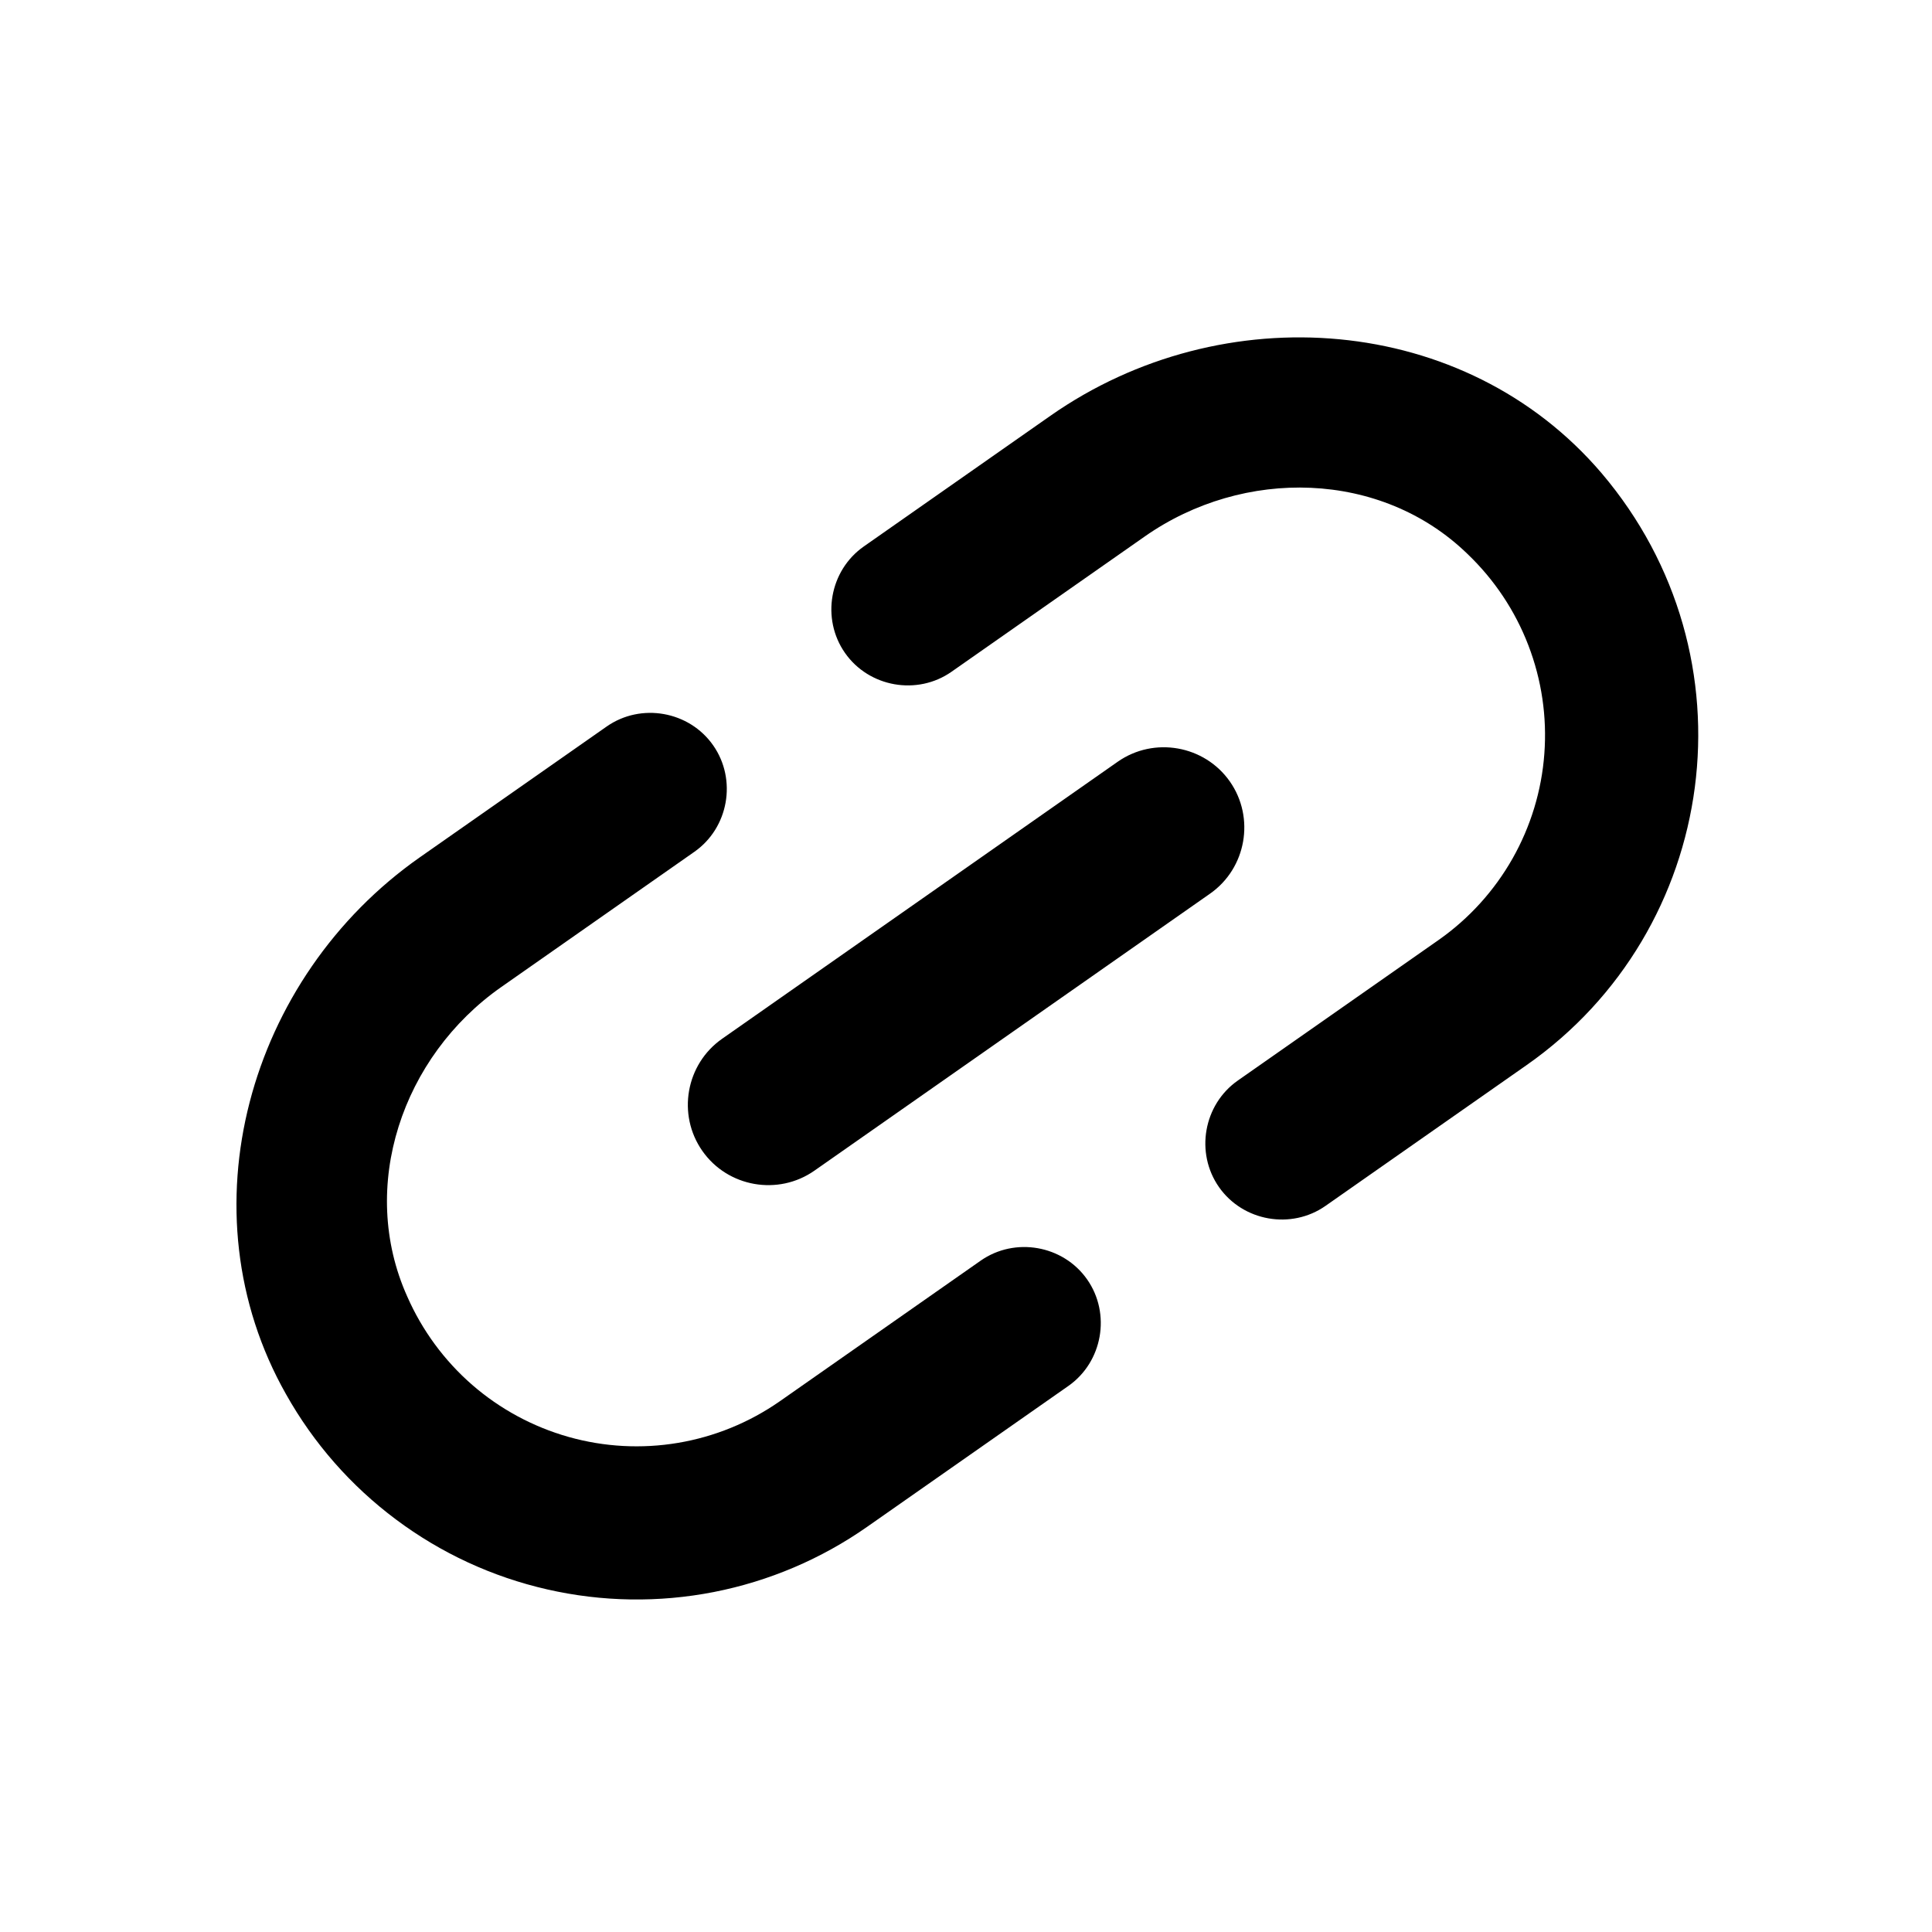 <svg width="40" height="40" viewBox="0 0 40 40" fill="none" xmlns="http://www.w3.org/2000/svg">
<path d="M8.432 26.844C7.409 24.569 8.328 21.871 10.376 20.437L14.376 17.636C15.086 17.139 15.262 16.141 14.765 15.431C14.268 14.721 13.27 14.545 12.56 15.042L8.696 17.747C5.133 20.242 3.777 25.078 5.922 28.866C6.491 29.88 7.266 30.764 8.198 31.459C9.129 32.156 10.196 32.649 11.33 32.907C12.463 33.166 13.639 33.184 14.78 32.961C15.921 32.737 17.003 32.277 17.955 31.61L22.119 28.695C22.829 28.198 23.005 27.199 22.508 26.489C22.011 25.78 21.013 25.604 20.303 26.101L16.139 29.016C15.51 29.453 14.793 29.746 14.038 29.873C13.283 30 12.509 29.958 11.772 29.75C11.036 29.542 10.354 29.174 9.776 28.672C9.199 28.169 8.74 27.545 8.432 26.844ZM16.862 24.237L25.053 18.502C25.804 17.976 25.988 16.931 25.463 16.18C24.937 15.43 23.892 15.245 23.141 15.771L14.95 21.507C14.199 22.033 14.015 23.077 14.541 23.828C15.066 24.579 16.111 24.763 16.862 24.237ZM21.748 8.608L17.884 11.314C17.174 11.811 16.998 12.809 17.495 13.519C17.992 14.229 18.99 14.405 19.7 13.908L23.701 11.107C25.748 9.673 28.598 9.733 30.386 11.472C30.939 12.001 31.369 12.646 31.643 13.36C31.918 14.075 32.031 14.841 31.974 15.605C31.918 16.368 31.692 17.11 31.315 17.776C30.937 18.442 30.417 19.016 29.791 19.457L25.627 22.372C24.917 22.869 24.741 23.868 25.238 24.578C25.736 25.288 26.734 25.463 27.444 24.966L31.608 22.051C35.594 19.259 36.389 13.596 33.158 9.795C30.332 6.484 25.311 6.113 21.748 8.608Z" fill="black"/>
</svg>
